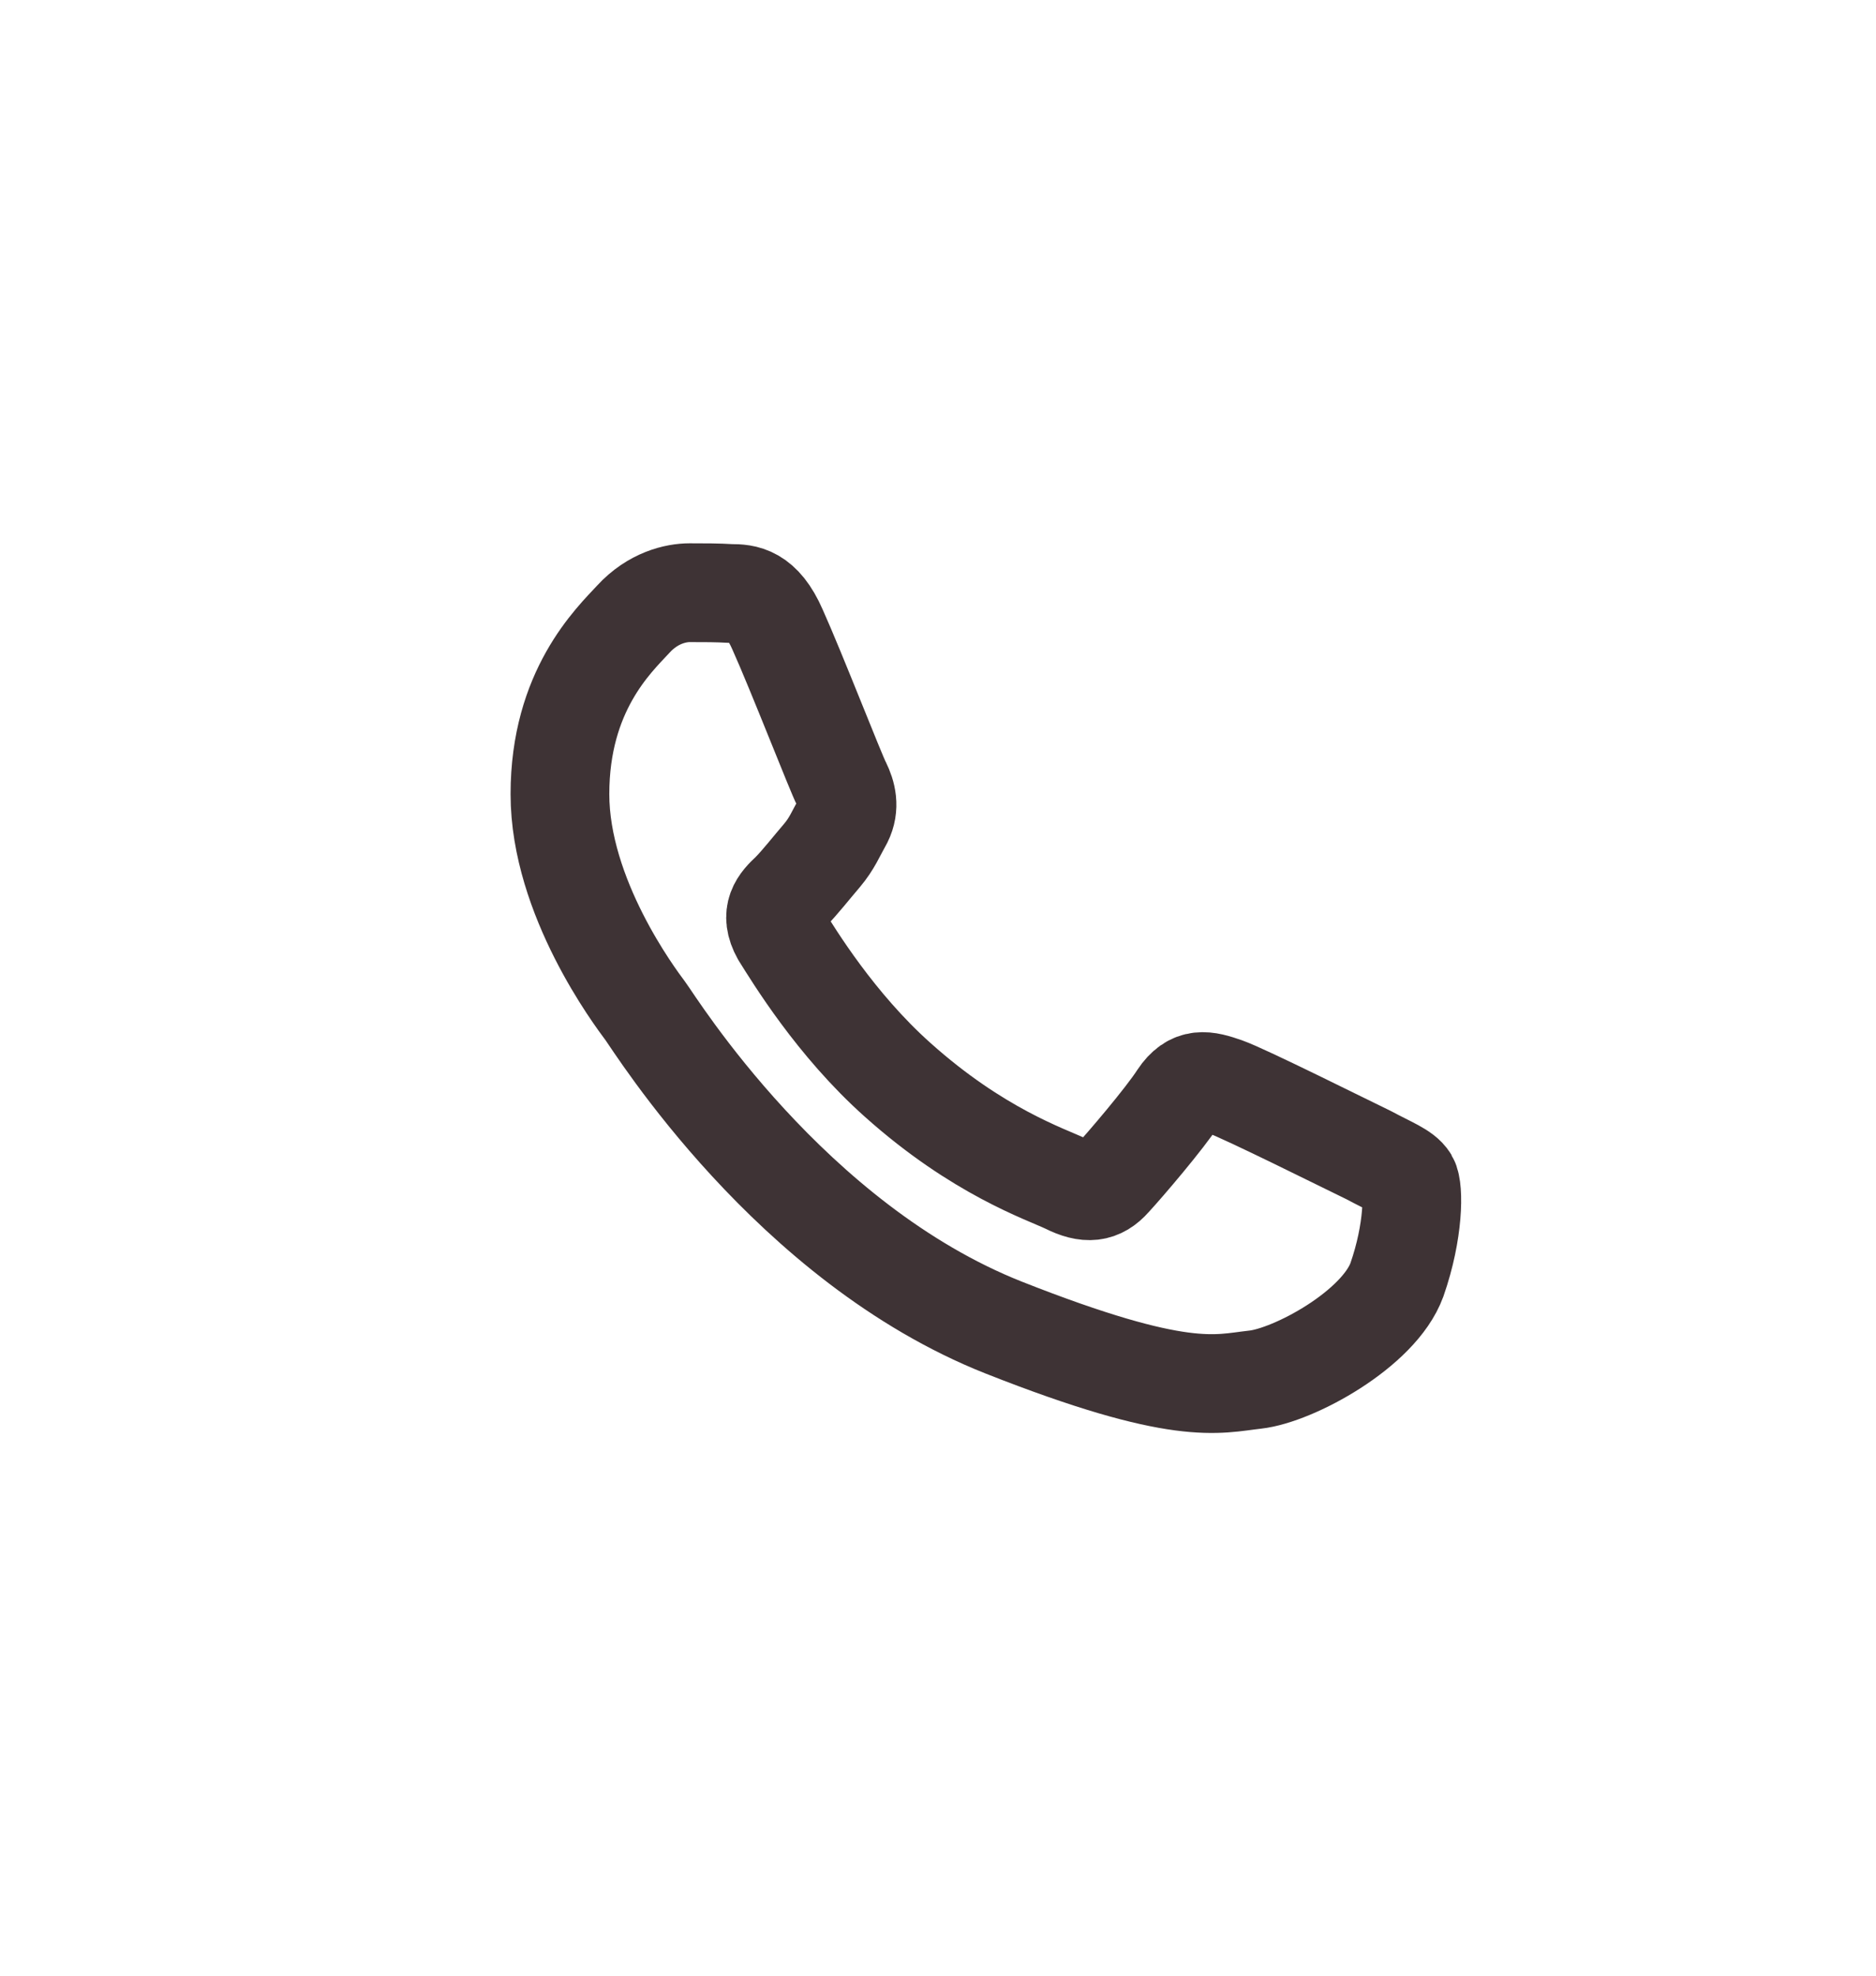 <svg width="19" height="20" viewBox="0 0 19 20" fill="none" xmlns="http://www.w3.org/2000/svg">
<path fill-rule="evenodd" clip-rule="evenodd" d="M7.874 6.371C7.719 6.017 7.546 6.008 7.399 6.008C7.27 6 7.131 6 6.984 6C6.846 6 6.613 6.051 6.414 6.268C6.215 6.483 5.671 6.993 5.671 8.039C5.671 9.084 6.432 10.095 6.535 10.233C6.639 10.372 8.004 12.583 10.165 13.439C11.961 14.148 12.325 14.009 12.713 13.966C13.102 13.923 13.966 13.456 14.148 12.955C14.32 12.463 14.32 12.031 14.269 11.944C14.217 11.858 14.07 11.806 13.863 11.694C13.646 11.59 12.61 11.072 12.411 11.002C12.212 10.933 12.074 10.899 11.936 11.106C11.797 11.322 11.391 11.797 11.262 11.936C11.14 12.074 11.011 12.091 10.804 11.987C10.588 11.884 9.905 11.659 9.093 10.933C8.462 10.371 8.039 9.672 7.909 9.465C7.788 9.248 7.892 9.136 8.004 9.032C8.099 8.937 8.22 8.782 8.324 8.661C8.427 8.539 8.462 8.445 8.54 8.306C8.609 8.168 8.574 8.039 8.523 7.935C8.471 7.84 8.065 6.795 7.874 6.371Z" stroke="#3E3335" stroke-linejoin="round"/>
</svg>
